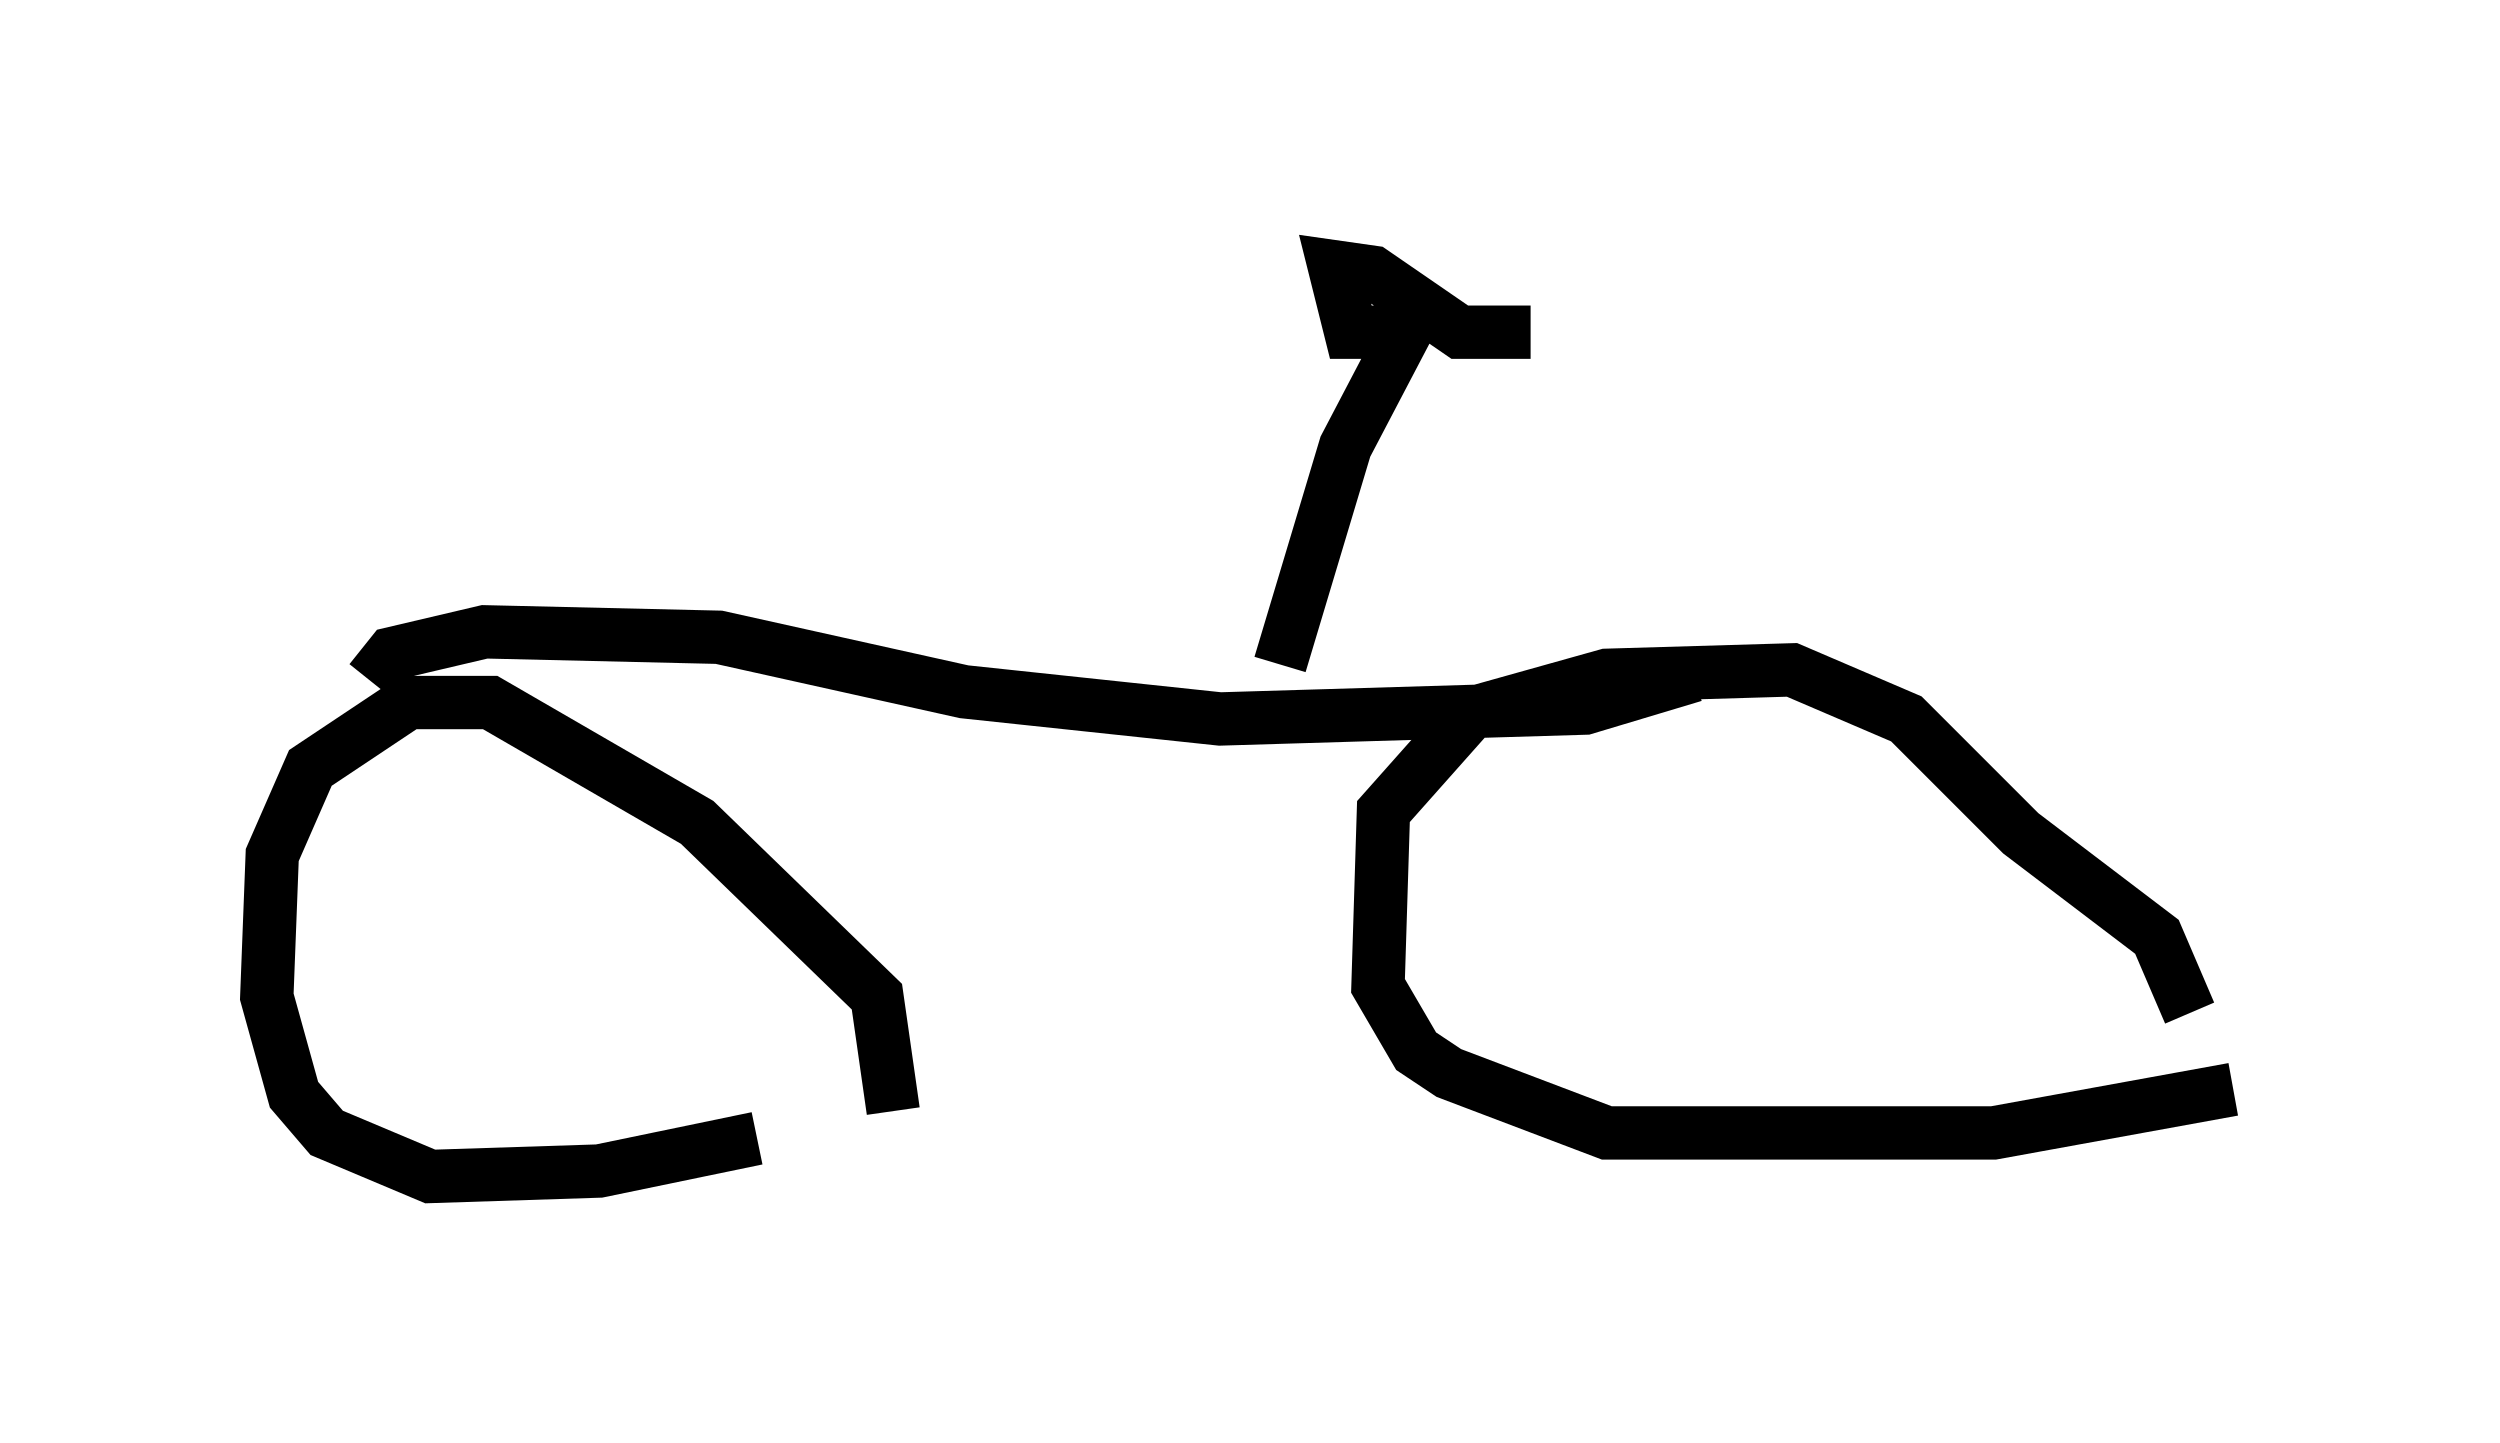 <?xml version="1.0" encoding="utf-8" ?>
<svg baseProfile="full" height="27.048" version="1.1" width="46.852" xmlns="http://www.w3.org/2000/svg" xmlns:ev="http://www.w3.org/2001/xml-events" xmlns:xlink="http://www.w3.org/1999/xlink"><defs /><rect fill="white" height="27.048" width="46.852" x="0" y="0" /><path d="M15.617, 20.006 m-1.429, 1.327 l-2.96, 0.613 -3.165, 0.102 l-1.94, -0.817 -0.613, -0.715 l-0.51, -1.838 0.102, -2.654 l0.715, -1.633 1.838, -1.225 l1.531, 0.0 3.879, 2.246 l3.369, 3.267 0.306, 2.144 m25.113, -0.408 l-4.492, 0.817 -7.248, 0.0 l-2.96, -1.123 -0.613, -0.408 l-0.715, -1.225 0.102, -3.267 l1.633, -1.838 2.552, -0.715 l3.471, -0.102 2.144, 0.919 l2.144, 2.144 2.552, 1.94 l0.613, 1.429 m-34.096, -6.227 l0.408, -0.51 1.735, -0.408 l4.39, 0.102 4.594, 1.021 l4.798, 0.51 6.84, -0.204 l2.042, -0.613 m-7.758, -0.204 l1.225, -4.083 1.123, -2.144 l-1.021, 0.0 -0.306, -1.225 l0.715, 0.102 1.633, 1.123 l1.327, 0.0 " fill="none" stroke="black" stroke-width="1" /></svg>